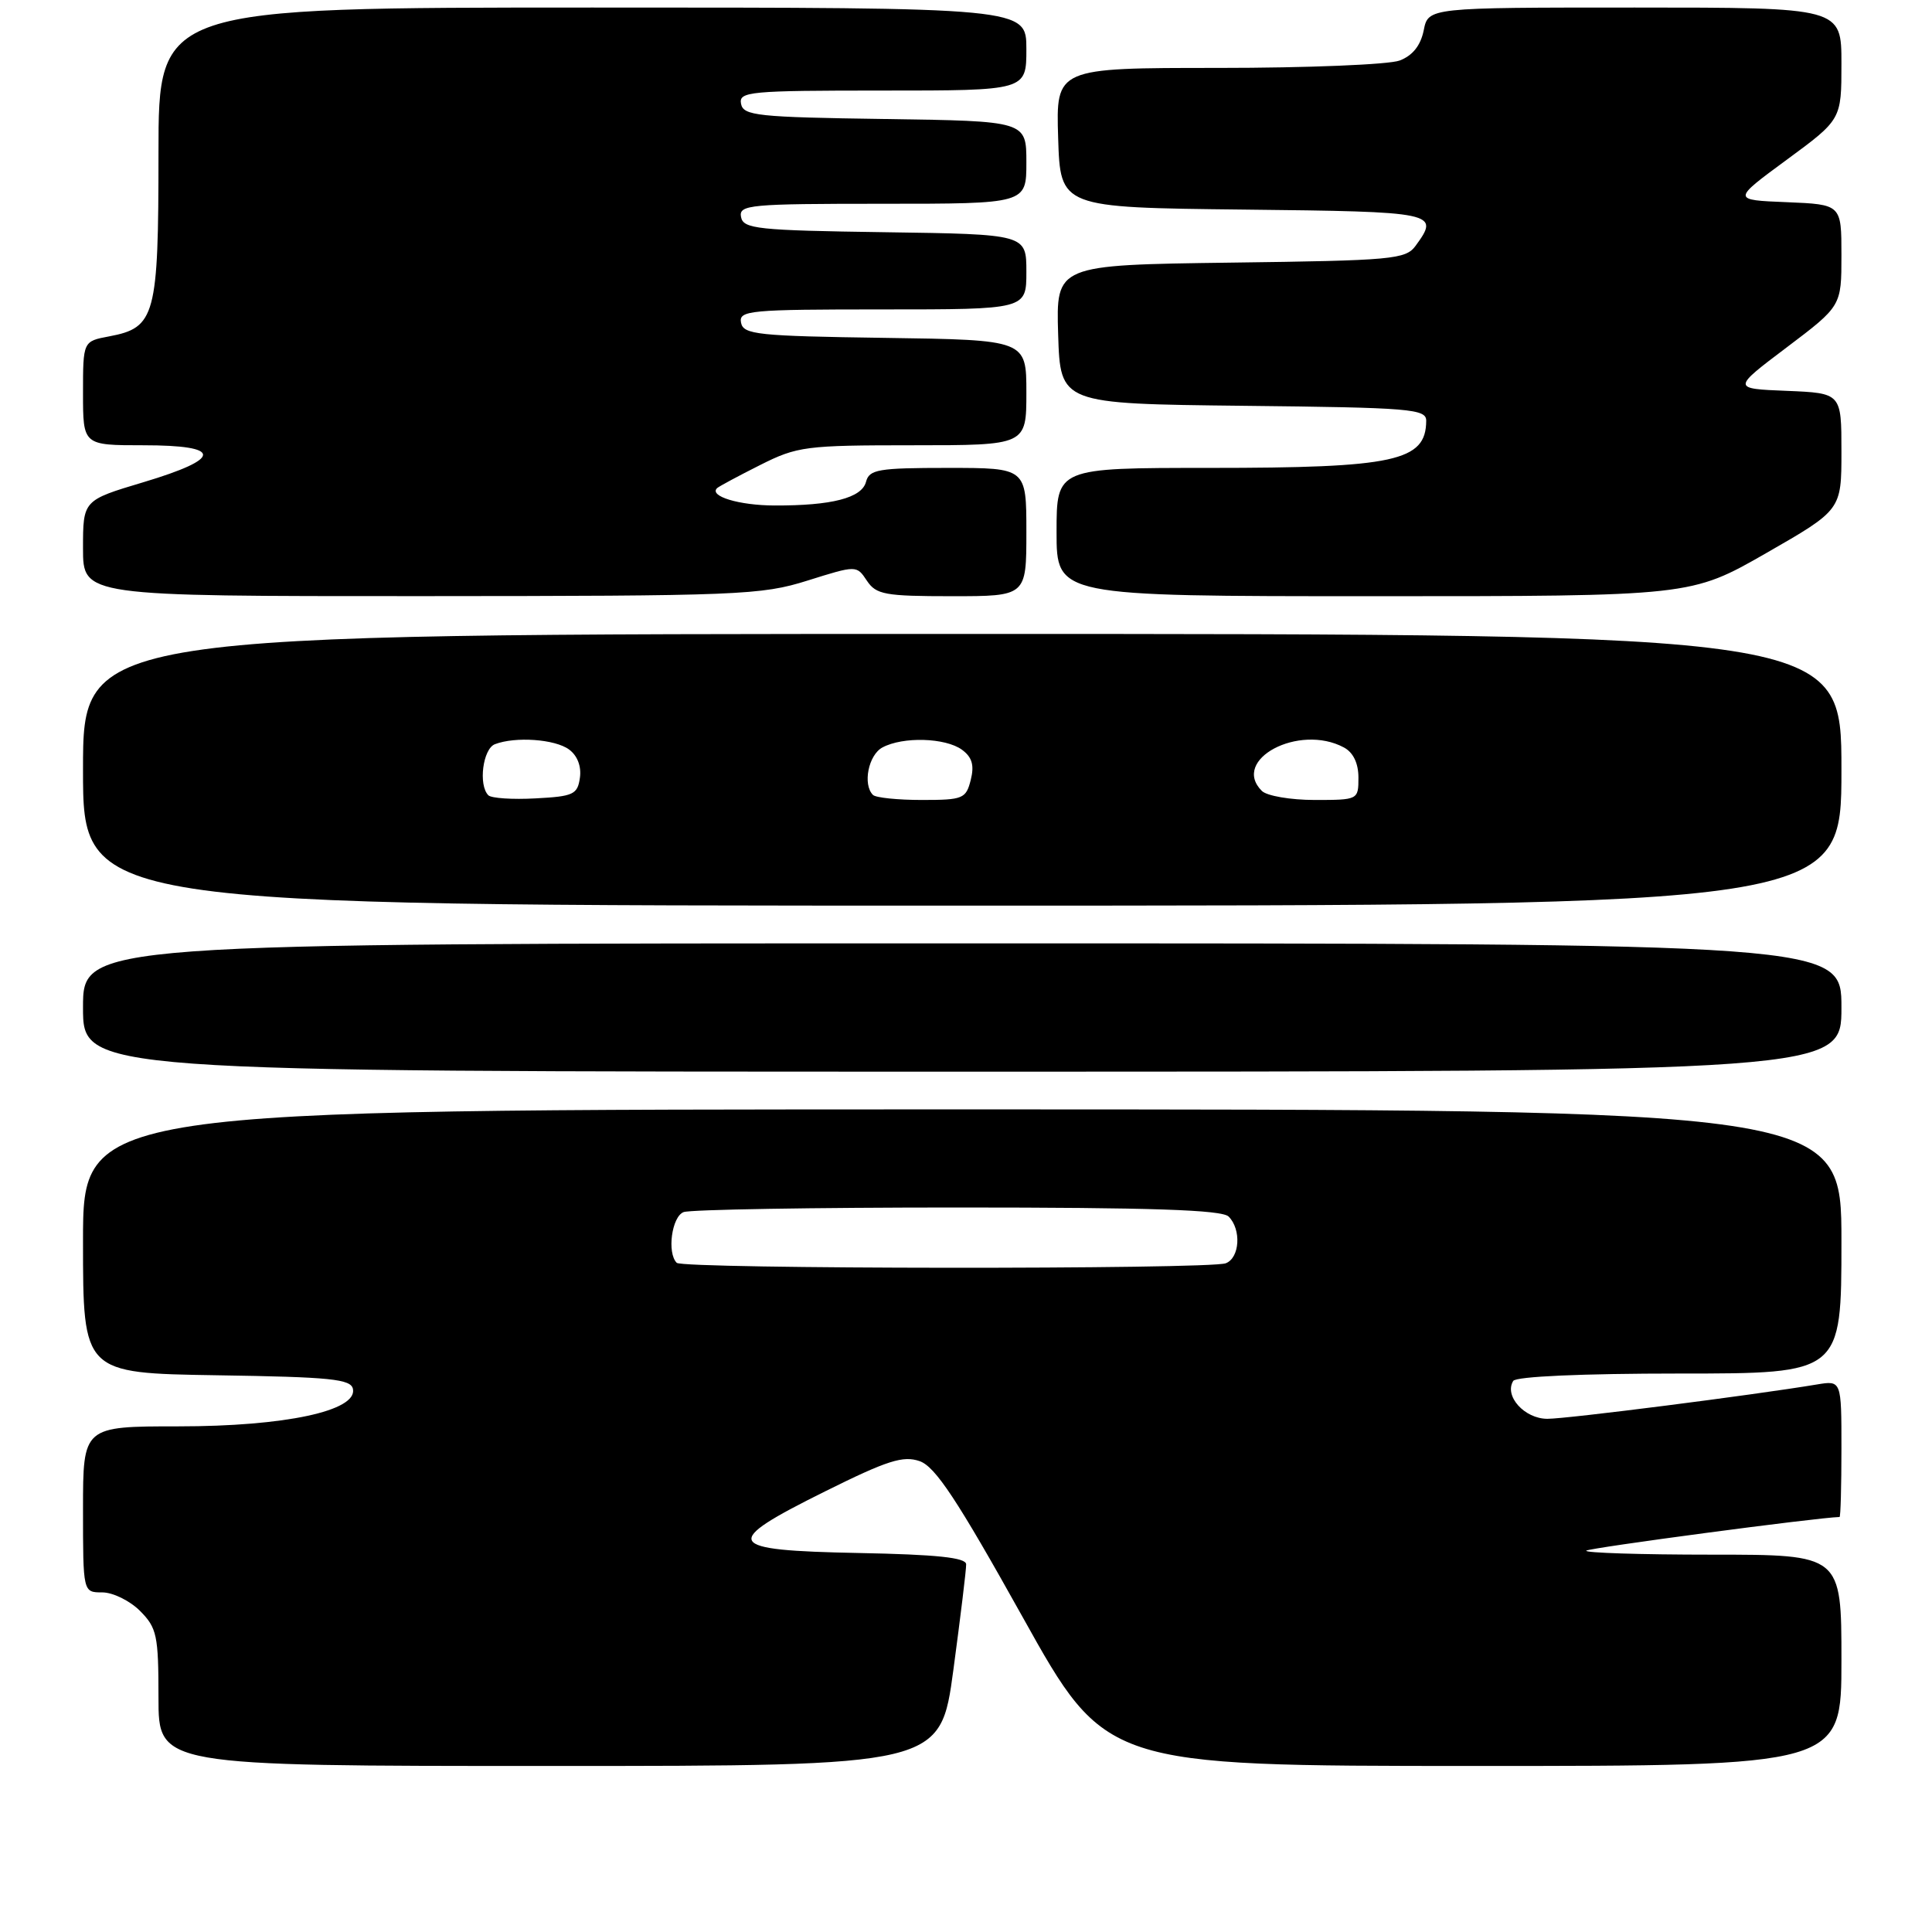 <?xml version="1.0" encoding="UTF-8" standalone="no"?>
<!DOCTYPE svg PUBLIC "-//W3C//DTD SVG 1.1//EN" "http://www.w3.org/Graphics/SVG/1.1/DTD/svg11.dtd" >
<svg xmlns="http://www.w3.org/2000/svg" xmlns:xlink="http://www.w3.org/1999/xlink" version="1.1" viewBox="0 0 256 256">
 <g >
 <path fill="currentColor"
d=" M 126.33 221.25 C 127.27 214.24 128.04 207.95 128.02 207.28 C 128.01 206.39 124.15 205.98 113.75 205.78 C 95.91 205.43 95.43 204.52 109.36 197.60 C 117.59 193.51 119.67 192.85 121.86 193.61 C 123.94 194.34 126.84 198.73 135.50 214.26 C 146.50 233.99 146.50 233.99 195.25 234.00 C 244.00 234.00 244.00 234.00 244.00 220.00 C 244.00 206.00 244.00 206.00 226.83 206.00 C 217.39 206.00 209.90 205.76 210.19 205.47 C 210.56 205.10 240.79 201.08 243.75 201.01 C 243.89 201.00 244.00 196.93 244.00 191.95 C 244.00 182.91 244.00 182.91 240.75 183.45 C 232.22 184.87 207.68 188.00 205.04 188.00 C 202.01 188.00 199.28 184.98 200.51 182.98 C 200.88 182.39 209.65 182.00 222.56 182.00 C 244.00 182.00 244.00 182.00 244.00 164.50 C 244.00 147.00 244.00 147.00 127.50 147.00 C 11.00 147.00 11.00 147.00 11.00 164.48 C 11.00 181.95 11.00 181.95 28.74 182.23 C 43.85 182.46 46.52 182.73 46.77 184.06 C 47.33 186.95 37.77 189.00 23.66 189.00 C 11.00 189.00 11.00 189.00 11.00 200.00 C 11.00 211.00 11.00 211.00 13.55 211.00 C 14.95 211.00 17.20 212.10 18.55 213.45 C 20.79 215.70 21.00 216.68 21.00 224.95 C 21.00 234.00 21.00 234.00 72.81 234.00 C 124.61 234.00 124.61 234.00 126.33 221.25 Z  M 244.00 133.50 C 244.00 125.00 244.00 125.00 127.50 125.00 C 11.00 125.00 11.00 125.00 11.00 133.50 C 11.00 142.00 11.00 142.00 127.50 142.00 C 244.00 142.00 244.00 142.00 244.00 133.50 Z  M 244.00 102.00 C 244.00 84.00 244.00 84.00 127.50 84.00 C 11.00 84.00 11.00 84.00 11.00 102.00 C 11.00 120.00 11.00 120.00 127.50 120.00 C 244.00 120.00 244.00 120.00 244.00 102.00 Z  M 107.00 76.93 C 113.50 74.89 113.50 74.89 114.87 76.95 C 116.10 78.79 117.27 79.00 126.12 79.00 C 136.00 79.00 136.00 79.00 136.00 70.50 C 136.00 62.00 136.00 62.00 125.62 62.00 C 116.36 62.00 115.18 62.20 114.75 63.85 C 114.19 65.98 110.21 67.01 102.62 66.98 C 97.94 66.97 93.88 65.74 95.03 64.67 C 95.29 64.44 97.85 63.06 100.72 61.62 C 105.65 59.14 106.74 59.00 120.97 59.00 C 136.00 59.00 136.00 59.00 136.00 52.02 C 136.00 45.04 136.00 45.04 117.26 44.77 C 100.34 44.53 98.49 44.33 98.19 42.75 C 97.88 41.13 99.30 41.00 116.93 41.00 C 136.00 41.00 136.00 41.00 136.00 36.02 C 136.00 31.04 136.00 31.04 117.26 30.77 C 100.34 30.53 98.49 30.33 98.19 28.75 C 97.88 27.13 99.30 27.00 116.93 27.00 C 136.00 27.00 136.00 27.00 136.00 21.52 C 136.00 16.04 136.00 16.04 117.26 15.77 C 100.34 15.53 98.49 15.33 98.19 13.75 C 97.88 12.13 99.30 12.00 116.93 12.00 C 136.00 12.00 136.00 12.00 136.00 6.50 C 136.00 1.00 136.00 1.00 78.50 1.00 C 21.00 1.00 21.00 1.00 21.00 20.28 C 21.00 41.88 20.59 43.42 14.47 44.57 C 11.00 45.22 11.00 45.22 11.00 52.11 C 11.00 59.00 11.00 59.00 19.00 59.00 C 29.54 59.00 29.54 60.74 18.99 63.90 C 11.00 66.29 11.00 66.29 11.00 72.65 C 11.00 79.00 11.00 79.00 55.75 78.99 C 97.99 78.97 100.86 78.86 107.00 76.93 Z  M 234.03 73.29 C 244.00 67.57 244.00 67.57 244.00 59.83 C 244.00 52.09 244.00 52.09 236.75 51.79 C 229.50 51.50 229.50 51.50 236.75 46.03 C 244.00 40.55 244.00 40.55 244.00 33.82 C 244.00 27.09 244.00 27.09 236.75 26.79 C 229.50 26.50 229.50 26.50 236.75 21.17 C 244.00 15.84 244.00 15.84 244.00 8.42 C 244.00 1.00 244.00 1.00 216.62 1.00 C 189.25 1.00 189.25 1.00 188.65 4.02 C 188.24 6.03 187.19 7.36 185.46 8.02 C 184.03 8.56 173.21 9.00 161.40 9.00 C 139.92 9.00 139.92 9.00 140.21 18.25 C 140.50 27.50 140.50 27.50 164.75 27.77 C 190.36 28.05 190.81 28.14 187.58 32.56 C 186.26 34.37 184.58 34.52 163.05 34.80 C 139.93 35.11 139.93 35.11 140.21 44.30 C 140.50 53.50 140.50 53.50 164.75 53.77 C 186.99 54.01 189.00 54.18 188.98 55.77 C 188.94 61.11 184.82 62.00 160.26 62.00 C 140.00 62.00 140.00 62.00 140.00 70.50 C 140.00 79.00 140.00 79.00 182.03 79.00 C 224.06 79.00 224.06 79.00 234.03 73.29 Z  M 89.67 167.33 C 88.36 166.02 89.01 161.21 90.58 160.61 C 91.45 160.27 107.79 160.00 126.88 160.00 C 152.55 160.00 161.91 160.31 162.80 161.20 C 164.51 162.91 164.28 166.68 162.42 167.39 C 160.25 168.22 90.50 168.17 89.67 167.33 Z  M 64.71 105.38 C 63.36 104.03 63.98 99.22 65.58 98.61 C 68.29 97.57 73.54 97.94 75.40 99.31 C 76.50 100.11 77.06 101.55 76.84 103.06 C 76.53 105.27 75.98 105.53 70.96 105.79 C 67.91 105.96 65.10 105.77 64.71 105.38 Z  M 115.67 105.33 C 114.29 103.95 115.07 100.03 116.93 99.04 C 119.65 97.58 125.27 97.75 127.46 99.34 C 128.81 100.33 129.12 101.39 128.63 103.34 C 128.00 105.84 127.61 106.00 122.15 106.00 C 118.95 106.00 116.03 105.70 115.67 105.33 Z  M 167.20 104.80 C 163.06 100.66 172.12 95.85 178.07 99.04 C 179.31 99.70 180.00 101.13 180.00 103.04 C 180.00 105.98 179.96 106.00 174.20 106.00 C 171.01 106.00 167.86 105.46 167.20 104.80 Z "/>
</g>
</svg>